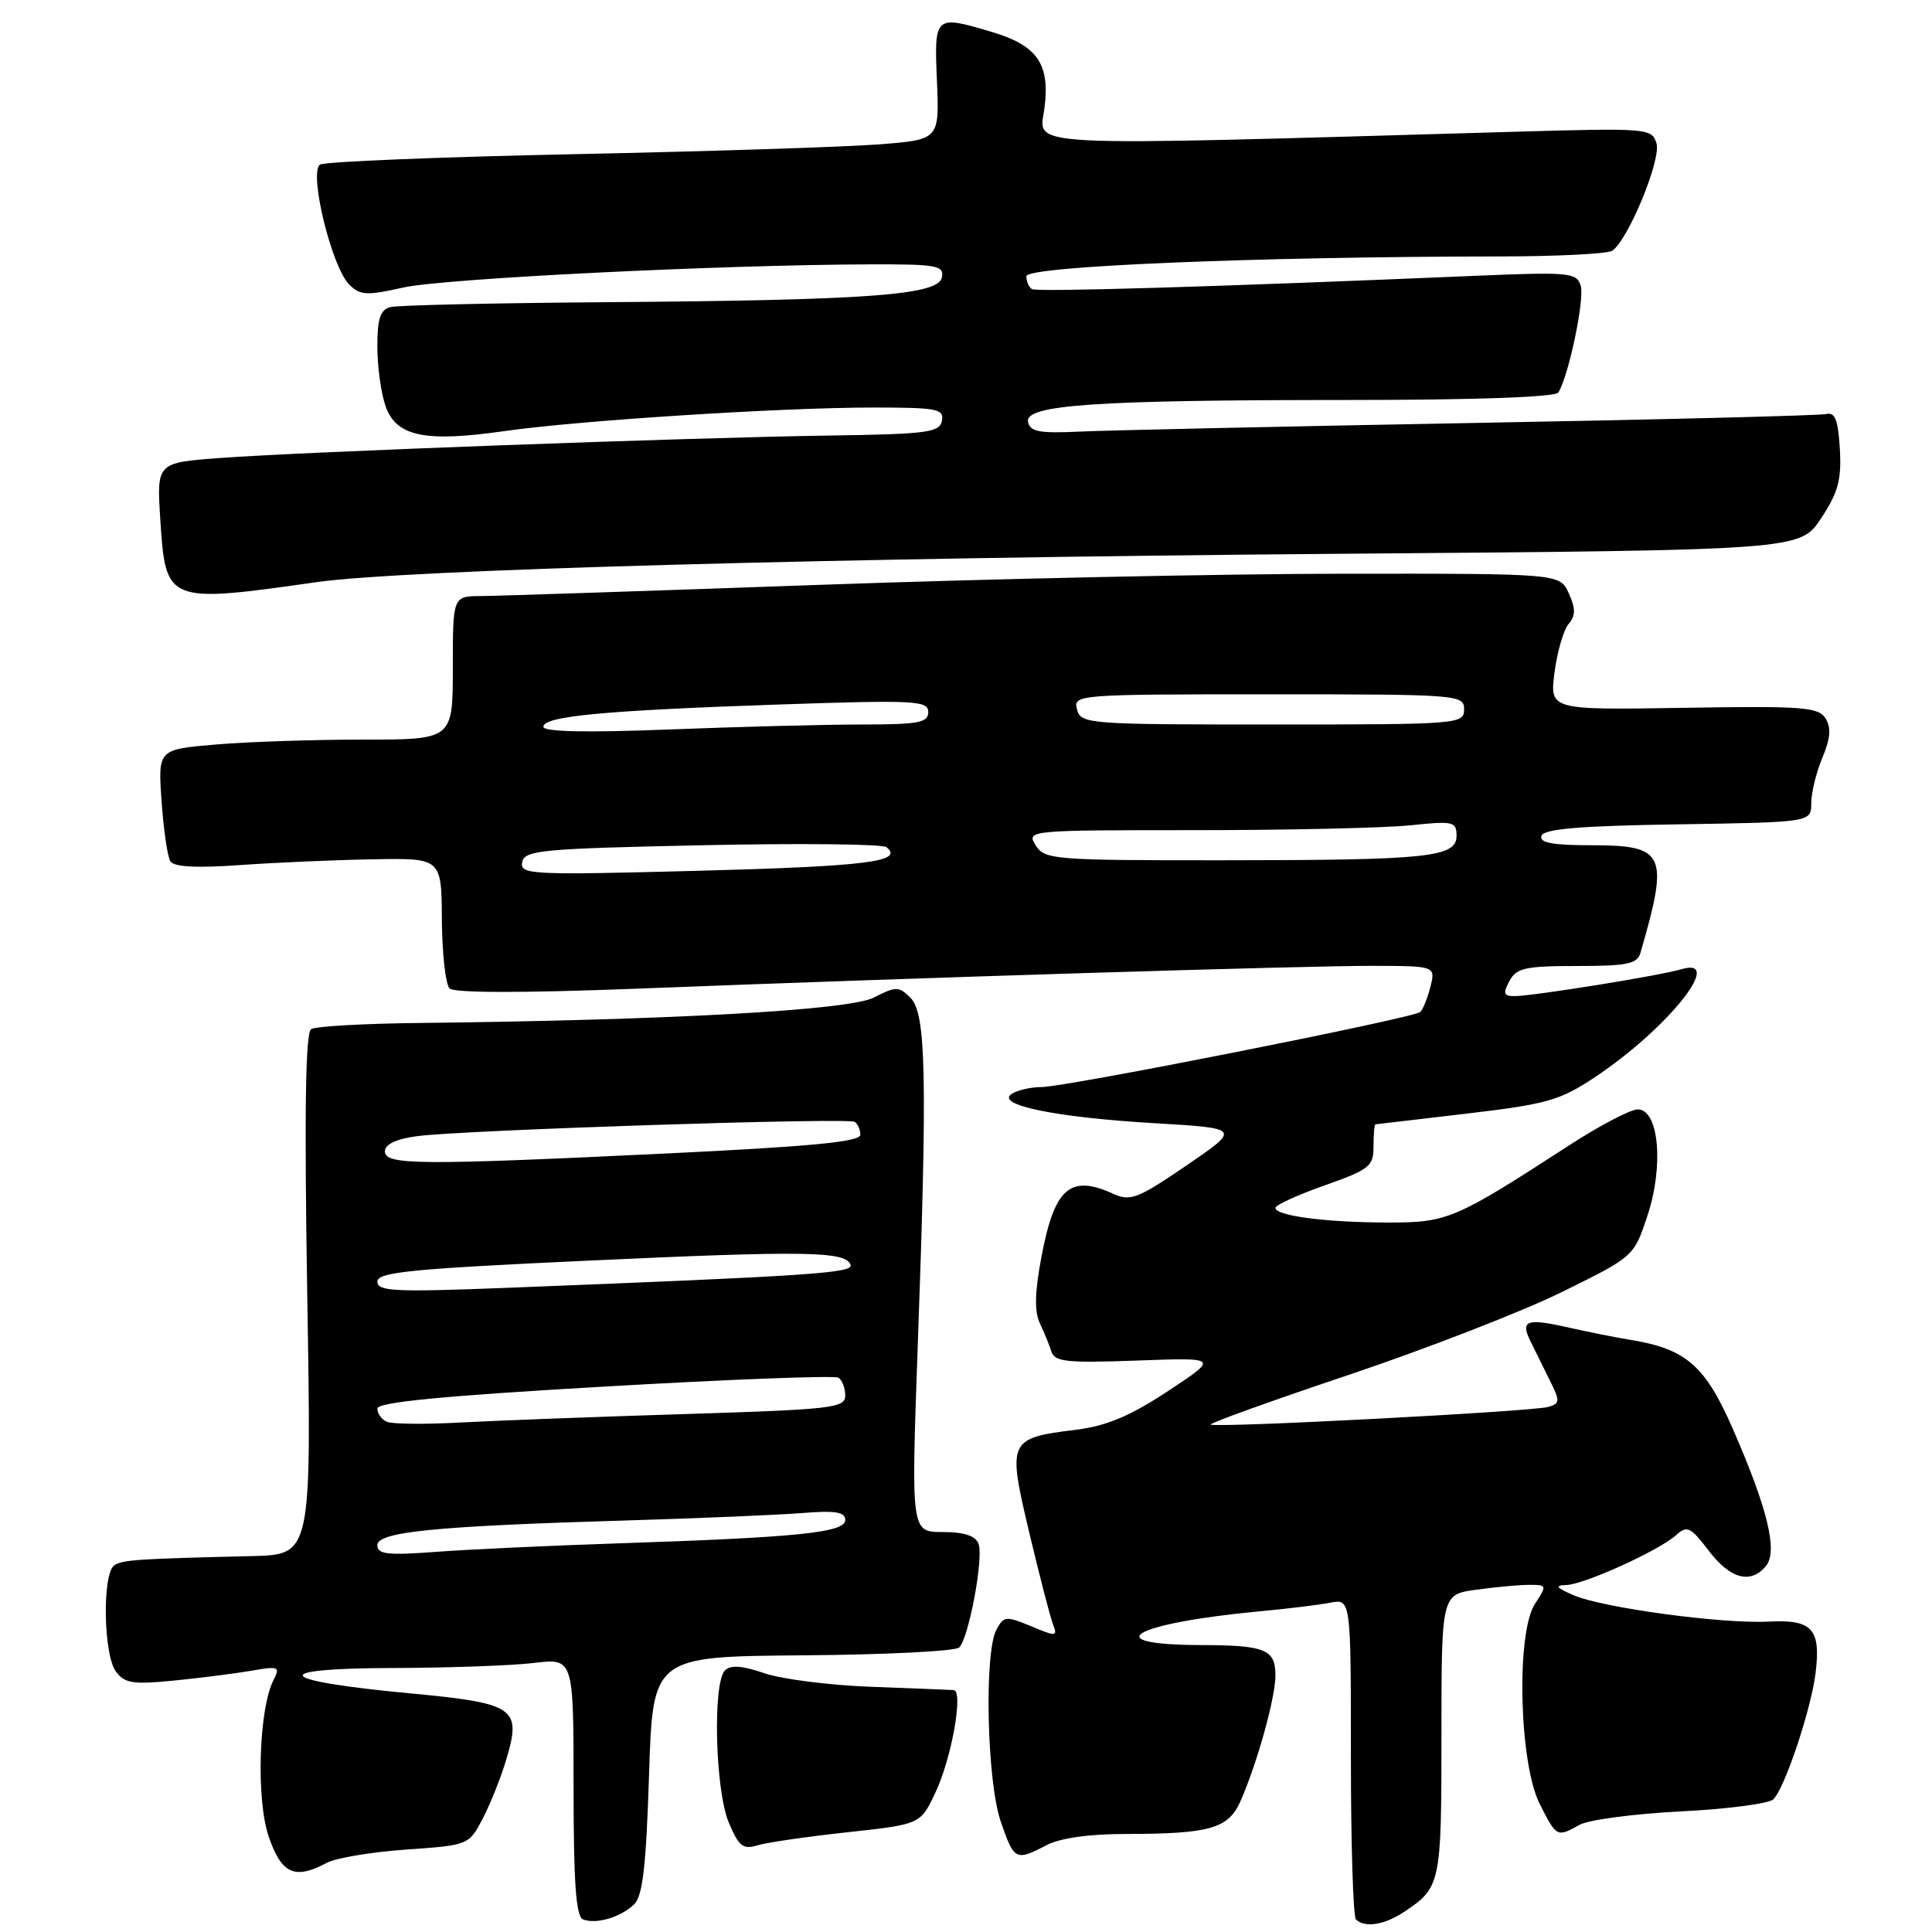 <?xml version="1.0" encoding="UTF-8" standalone="no"?>
<!DOCTYPE svg PUBLIC "-//W3C//DTD SVG 1.1//EN" "http://www.w3.org/Graphics/SVG/1.1/DTD/svg11.dtd" >
<svg xmlns="http://www.w3.org/2000/svg" xmlns:xlink="http://www.w3.org/1999/xlink" version="1.1" viewBox="0 0 256 256">
 <g >
 <path fill="currentColor"
d=" M 84.00 252.36 C 85.16 251.26 85.61 247.40 86.00 235.22 C 86.50 219.50 86.50 219.50 106.36 219.34 C 117.28 219.26 126.61 218.79 127.10 218.30 C 128.38 217.02 130.36 206.38 129.66 204.55 C 129.25 203.49 127.74 203.00 124.89 203.00 C 120.72 203.00 120.72 203.00 121.61 178.25 C 122.89 142.71 122.71 134.28 120.66 132.23 C 119.10 130.67 118.75 130.67 115.74 132.20 C 112.45 133.86 88.61 135.19 55.40 135.55 C 48.20 135.63 41.82 135.99 41.23 136.36 C 40.47 136.83 40.32 147.38 40.71 171.51 C 41.28 206.00 41.28 206.00 33.39 206.19 C 18.23 206.55 16.33 206.68 15.17 207.39 C 13.54 208.40 13.68 219.18 15.35 221.47 C 16.52 223.06 17.58 223.23 23.10 222.68 C 26.62 222.33 31.24 221.74 33.37 221.37 C 36.93 220.75 37.15 220.85 36.25 222.60 C 34.29 226.41 33.92 238.40 35.60 243.34 C 37.30 248.32 39.05 249.11 43.31 246.83 C 44.51 246.19 49.23 245.40 53.80 245.08 C 62.07 244.50 62.13 244.48 63.95 241.00 C 64.96 239.07 66.37 235.55 67.08 233.16 C 69.14 226.28 68.28 225.69 54.27 224.37 C 36.37 222.69 35.27 221.07 52.00 221.02 C 59.42 221.00 67.86 220.70 70.75 220.35 C 76.00 219.72 76.00 219.72 76.00 236.78 C 76.00 249.49 76.32 253.96 77.25 254.33 C 78.97 255.01 82.20 254.07 84.00 252.36 Z  M 186.03 253.35 C 190.91 250.10 191.00 249.67 191.00 229.94 C 191.00 211.27 191.00 211.27 195.64 210.64 C 198.19 210.29 201.35 210.00 202.66 210.00 C 204.98 210.00 205.00 210.07 203.39 212.52 C 200.87 216.37 201.29 233.69 204.03 239.05 C 206.28 243.47 206.28 243.47 209.32 241.79 C 210.52 241.13 216.55 240.33 222.72 240.02 C 228.89 239.71 234.41 238.99 234.98 238.42 C 236.51 236.89 239.97 226.53 240.57 221.70 C 241.29 215.83 240.14 214.57 234.35 214.87 C 228.19 215.19 212.38 213.05 208.50 211.37 C 206.21 210.39 205.98 210.07 207.50 210.03 C 209.89 209.97 219.83 205.46 222.11 203.40 C 223.55 202.10 224.01 202.33 226.41 205.47 C 229.27 209.23 231.97 209.95 234.00 207.50 C 235.60 205.57 234.23 199.89 229.58 189.27 C 225.94 180.94 223.38 178.72 216.00 177.53 C 214.07 177.22 210.34 176.47 207.69 175.87 C 202.31 174.66 201.45 174.97 202.76 177.65 C 203.26 178.67 204.38 180.94 205.26 182.71 C 206.74 185.67 206.73 185.95 205.18 186.42 C 203.18 187.03 160.91 189.24 160.43 188.76 C 160.24 188.58 168.51 185.60 178.80 182.15 C 189.08 178.69 201.78 173.76 207.00 171.18 C 216.50 166.50 216.50 166.50 218.29 161.10 C 220.49 154.47 219.81 147.00 217.01 147.00 C 216.05 147.00 211.94 149.15 207.88 151.79 C 192.72 161.62 191.82 162.00 183.82 161.99 C 175.70 161.98 169.00 161.10 169.00 160.05 C 169.00 159.68 171.93 158.34 175.50 157.08 C 181.47 154.97 182.00 154.55 182.00 151.89 C 182.00 150.30 182.11 148.99 182.25 148.98 C 182.39 148.97 187.83 148.33 194.34 147.56 C 204.97 146.31 206.71 145.81 211.34 142.73 C 220.98 136.31 228.69 126.66 222.75 128.44 C 219.98 129.27 203.16 131.98 200.71 131.99 C 199.24 132.00 199.12 131.65 200.00 130.00 C 200.93 128.26 202.09 128.00 208.97 128.00 C 215.63 128.00 216.94 127.73 217.37 126.25 C 221.18 113.12 220.67 112.00 210.88 112.00 C 205.69 112.00 203.94 111.67 204.25 110.75 C 204.56 109.83 209.29 109.43 222.33 109.23 C 240.00 108.95 240.00 108.95 240.00 106.44 C 240.00 105.06 240.66 102.35 241.47 100.41 C 242.55 97.84 242.66 96.43 241.89 95.19 C 240.95 93.69 238.88 93.53 223.09 93.79 C 205.35 94.08 205.35 94.08 205.98 89.12 C 206.33 86.39 207.17 83.50 207.84 82.69 C 208.79 81.55 208.79 80.64 207.87 78.61 C 206.68 76.00 206.68 76.00 178.09 76.02 C 162.37 76.03 131.05 76.69 108.50 77.50 C 85.95 78.30 65.81 78.97 63.75 78.98 C 60.00 79.00 60.00 79.00 60.00 88.50 C 60.00 98.00 60.00 98.00 48.15 98.00 C 41.63 98.00 32.84 98.29 28.62 98.65 C 20.93 99.30 20.93 99.30 21.41 106.15 C 21.67 109.92 22.19 113.51 22.57 114.12 C 23.05 114.88 26.00 115.04 31.88 114.62 C 36.62 114.29 44.55 113.94 49.50 113.86 C 58.50 113.70 58.50 113.70 58.55 121.85 C 58.58 126.34 59.04 130.44 59.57 130.97 C 60.18 131.58 69.16 131.59 84.52 131.00 C 122.02 129.53 172.66 127.97 181.86 127.98 C 190.22 128.00 190.22 128.00 189.54 130.75 C 189.16 132.26 188.55 133.77 188.18 134.10 C 187.25 134.91 141.12 144.06 138.00 144.04 C 136.62 144.04 134.86 144.44 134.08 144.93 C 131.78 146.39 139.80 148.05 152.82 148.82 C 164.43 149.50 164.43 149.50 157.23 154.42 C 150.72 158.86 149.78 159.22 147.47 158.17 C 141.79 155.58 139.71 157.42 138.00 166.53 C 137.11 171.21 137.05 173.79 137.78 175.33 C 138.35 176.52 139.04 178.22 139.32 179.09 C 139.74 180.45 141.39 180.62 150.66 180.28 C 161.50 179.88 161.50 179.88 154.77 184.32 C 149.77 187.62 146.65 188.94 142.63 189.44 C 133.58 190.57 133.48 190.81 136.37 203.03 C 137.74 208.79 139.16 214.28 139.53 215.24 C 140.16 216.86 139.96 216.88 136.64 215.49 C 133.30 214.10 133.00 214.13 132.03 215.94 C 130.39 219.00 130.77 235.96 132.59 241.32 C 134.37 246.52 134.57 246.63 138.64 244.51 C 140.44 243.56 144.32 243.01 149.12 243.01 C 160.36 243.00 162.78 242.30 164.39 238.62 C 166.64 233.46 169.00 224.95 169.00 221.99 C 169.00 218.55 167.66 218.00 159.17 217.98 C 145.09 217.95 150.11 215.08 167.00 213.50 C 170.57 213.17 174.74 212.66 176.25 212.37 C 179.00 211.84 179.00 211.84 179.00 232.75 C 179.00 244.26 179.30 253.97 179.67 254.33 C 180.81 255.48 183.45 255.07 186.03 253.35 Z  M 112.23 242.79 C 121.95 241.73 121.95 241.73 123.91 237.61 C 126.09 233.03 127.70 224.03 126.36 223.94 C 125.89 223.91 120.99 223.72 115.47 223.51 C 109.96 223.31 103.57 222.50 101.28 221.71 C 98.35 220.70 96.81 220.59 96.06 221.34 C 94.42 222.98 94.76 237.19 96.56 241.48 C 97.87 244.62 98.46 245.10 100.31 244.53 C 101.51 244.15 106.88 243.37 112.23 242.79 Z  M 42.00 77.13 C 53.62 75.49 110.41 73.91 177.50 73.38 C 238.50 72.90 238.50 72.90 241.29 68.70 C 243.57 65.26 244.02 63.59 243.79 59.50 C 243.57 55.65 243.15 54.58 242.00 54.86 C 241.18 55.06 220.03 55.60 195.00 56.05 C 169.97 56.51 146.58 57.02 143.02 57.19 C 137.72 57.44 136.48 57.21 136.22 55.90 C 135.78 53.64 145.11 53.00 178.59 53.00 C 195.49 53.00 206.11 52.62 206.49 52.01 C 207.87 49.78 210.00 39.59 209.45 37.85 C 208.90 36.10 207.95 36.02 195.18 36.56 C 161.44 37.99 137.44 38.71 136.75 38.31 C 136.34 38.08 136.00 37.31 136.00 36.60 C 136.00 35.28 166.05 34.02 198.41 33.98 C 206.16 33.98 213.00 33.64 213.62 33.23 C 215.73 31.84 220.16 21.09 219.49 18.97 C 218.86 17.00 218.31 16.95 200.67 17.46 C 133.66 19.39 137.74 19.59 138.40 14.30 C 139.14 8.45 137.45 6.02 131.38 4.22 C 123.83 1.98 123.78 2.02 124.15 10.75 C 124.47 18.50 124.47 18.50 116.49 19.13 C 112.09 19.47 93.91 20.06 76.07 20.43 C 58.23 20.80 43.09 21.42 42.43 21.80 C 40.86 22.71 43.92 35.35 46.28 37.71 C 47.71 39.14 48.59 39.19 53.43 38.10 C 58.79 36.90 95.36 35.09 115.32 35.03 C 124.15 35.00 125.11 35.18 124.81 36.75 C 124.36 39.10 115.29 39.78 80.50 40.04 C 65.65 40.15 52.71 40.44 51.75 40.69 C 50.39 41.04 50.00 42.20 50.00 45.92 C 50.00 48.55 50.49 52.11 51.09 53.82 C 52.49 57.83 56.29 58.63 66.78 57.13 C 76.61 55.72 103.48 54.00 115.73 54.00 C 124.16 54.00 125.11 54.18 124.81 55.75 C 124.51 57.31 122.89 57.52 109.99 57.71 C 91.37 57.98 40.00 59.87 29.13 60.69 C 20.76 61.31 20.76 61.31 21.24 68.82 C 21.95 79.91 22.08 79.96 42.00 77.13 Z  M 50.00 204.75 C 50.00 202.98 57.57 202.22 82.96 201.47 C 92.61 201.18 103.09 200.74 106.25 200.49 C 110.70 200.13 112.00 200.34 112.00 201.41 C 112.00 203.07 105.81 203.71 82.00 204.50 C 72.92 204.80 62.01 205.31 57.75 205.63 C 51.36 206.11 50.00 205.95 50.00 204.75 Z  M 51.25 188.39 C 50.56 188.09 50.00 187.30 50.00 186.65 C 50.00 185.80 58.54 184.97 80.09 183.73 C 96.64 182.77 110.59 182.24 111.09 182.55 C 111.59 182.86 112.00 183.93 112.00 184.91 C 112.00 186.57 110.29 186.76 90.75 187.37 C 79.06 187.73 65.67 188.24 61.00 188.49 C 56.33 188.75 51.94 188.70 51.25 188.39 Z  M 50.00 169.82 C 50.00 168.57 54.39 168.13 77.75 167.05 C 106.80 165.70 112.11 165.79 112.70 167.60 C 113.06 168.69 107.56 169.06 66.75 170.66 C 52.28 171.22 50.00 171.11 50.00 169.82 Z  M 51.00 152.56 C 51.00 151.63 52.49 150.92 55.25 150.55 C 61.16 149.74 112.30 148.07 113.24 148.65 C 113.66 148.91 114.00 149.68 114.00 150.36 C 114.00 151.29 107.55 151.91 88.75 152.82 C 55.45 154.42 51.00 154.39 51.00 152.56 Z  M 69.19 114.25 C 69.49 112.66 71.65 112.45 93.01 112.00 C 105.93 111.72 116.93 111.84 117.45 112.25 C 119.87 114.16 114.88 114.79 92.68 115.38 C 70.31 115.97 68.87 115.90 69.19 114.25 Z  M 137.23 112.00 C 136.00 110.02 136.23 110.00 158.34 110.00 C 170.64 110.00 183.47 109.71 186.85 109.36 C 192.56 108.76 193.00 108.86 193.00 110.73 C 193.00 113.60 189.42 113.98 161.99 113.99 C 139.56 114.00 138.42 113.91 137.23 112.00 Z  M 72.00 96.30 C 72.00 94.90 80.05 94.14 103.25 93.35 C 121.25 92.74 123.00 92.83 123.00 94.34 C 123.00 95.76 121.73 96.00 114.16 96.00 C 109.30 96.00 97.82 96.30 88.66 96.66 C 77.60 97.09 72.00 96.97 72.00 96.30 Z  M 142.71 94.00 C 142.20 92.04 142.68 92.00 168.09 92.00 C 193.33 92.00 194.00 92.05 194.00 94.00 C 194.00 95.95 193.33 96.00 168.62 96.00 C 144.07 96.00 143.22 95.93 142.71 94.00 Z "/>
</g>
</svg>